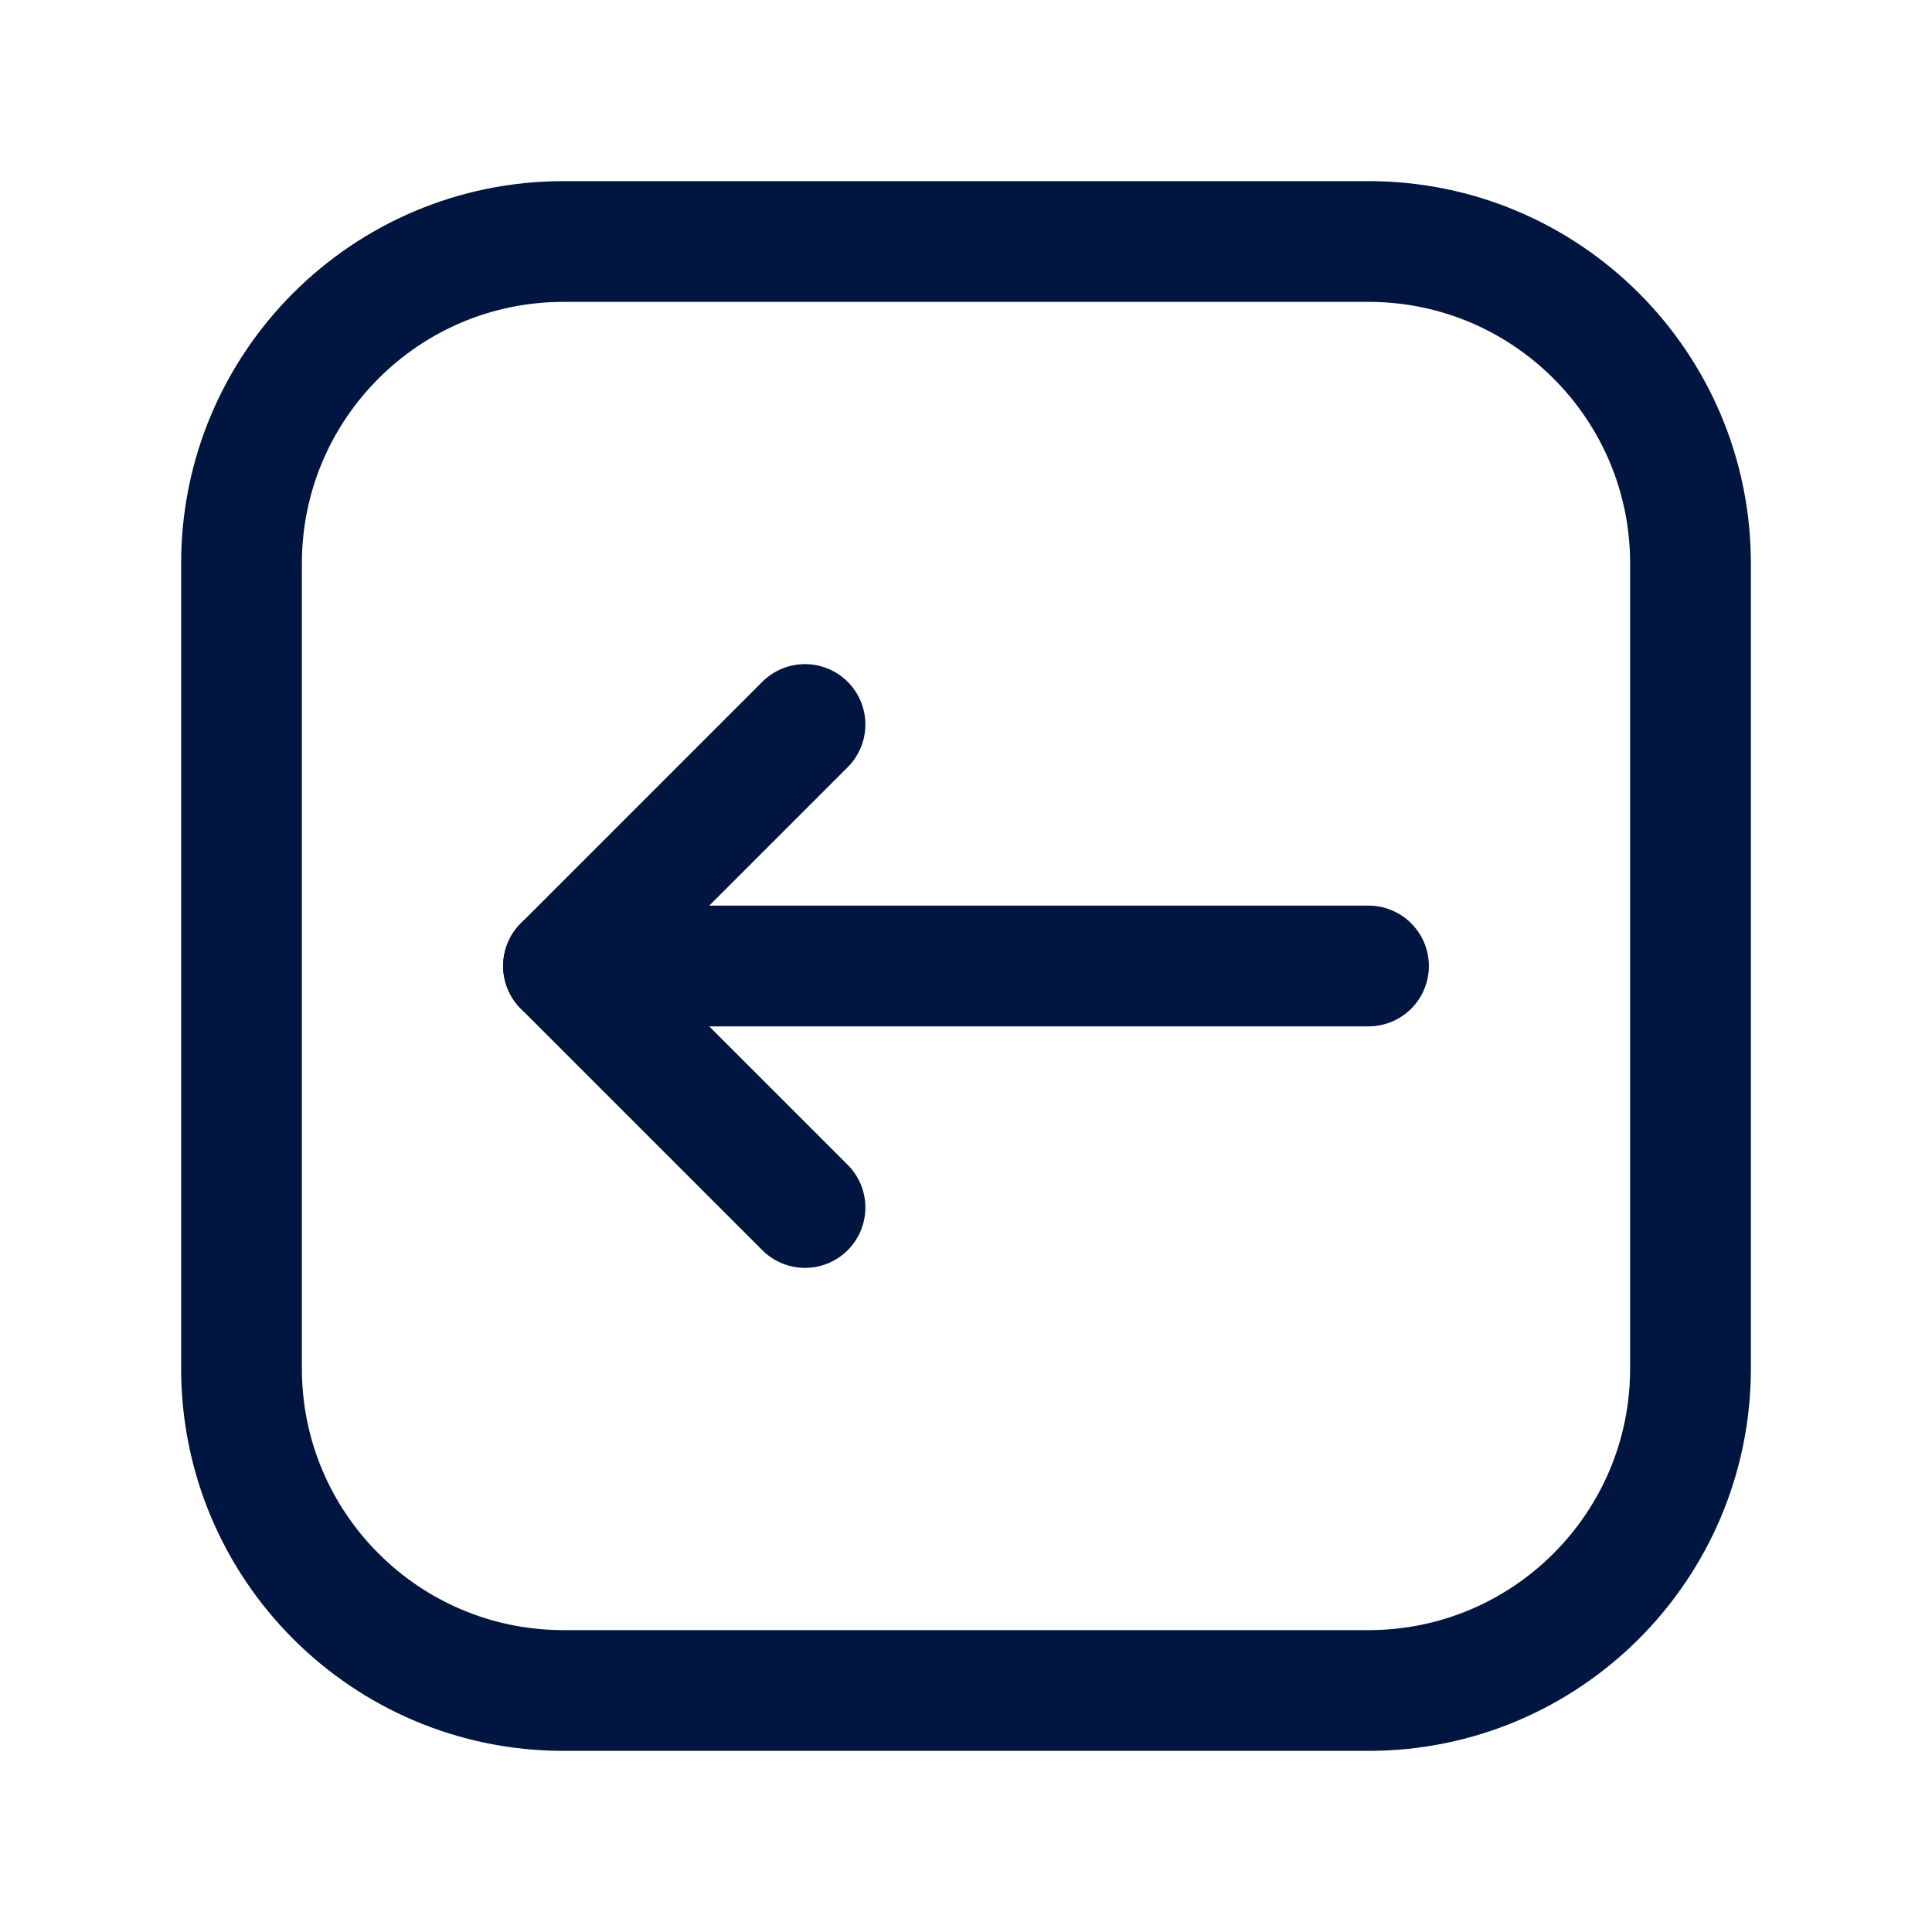 <svg width="24" height="24" viewBox="0 0 24 24" fill="none" xmlns="http://www.w3.org/2000/svg">
<g id="Arrow-Left-Square">
<path id="Vector" d="M7 21H17C19.209 21 21 19.209 21 17V7C21 4.791 19.209 3 17 3H7C4.791 3 3 4.791 3 7V17C3 19.209 4.791 21 7 21Z" stroke="#00153F" stroke-width="1.5" stroke-linecap="round" stroke-linejoin="round"/>
<path id="Vector_2" d="M7 12H17" stroke="#00153F" stroke-width="1.5" stroke-linecap="round" stroke-linejoin="round"/>
<path id="Vector_3" d="M10 15L7 12L10 9" stroke="#00153F" stroke-width="1.5" stroke-linecap="round" stroke-linejoin="round"/>
</g>
</svg>
